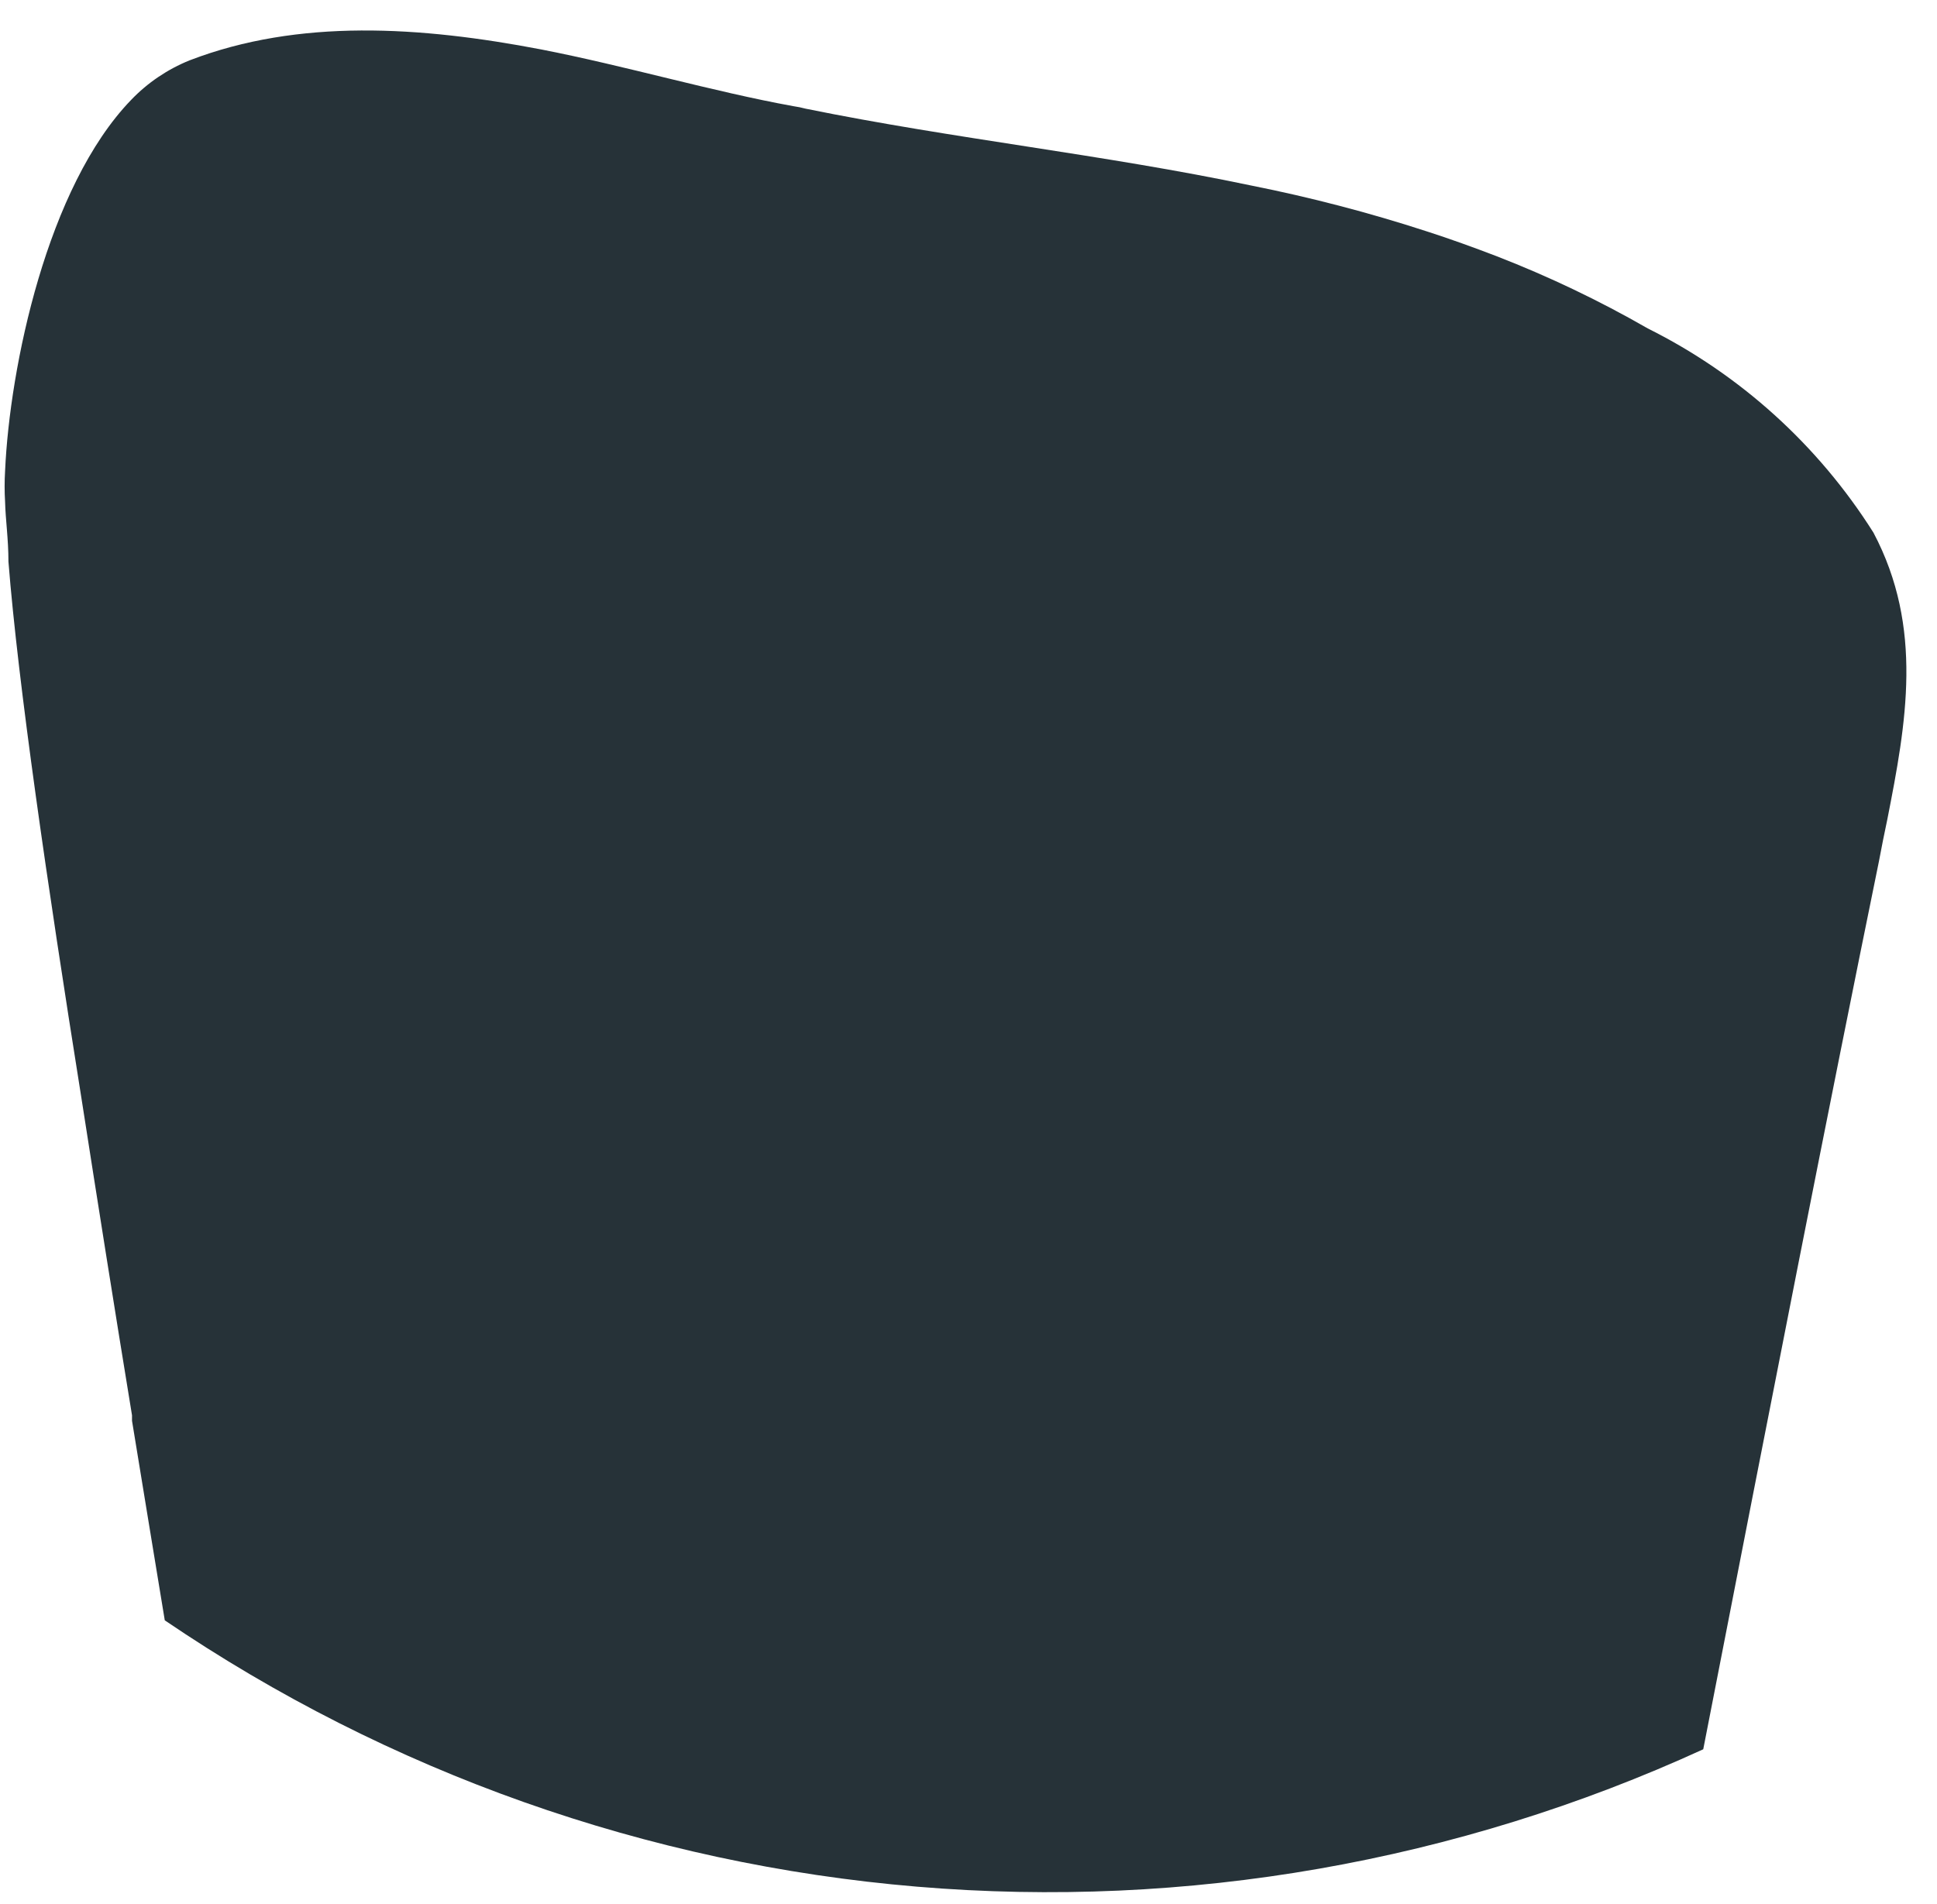 <svg width="59" height="58" viewBox="0 0 59 58" fill="none" xmlns="http://www.w3.org/2000/svg">
<path d="M57.486 24.969C57.397 25.379 57.32 25.776 57.23 26.249C55.72 33.635 53.966 42.595 51.88 53.295C44.391 56.728 36.143 58.17 27.934 57.481C19.724 56.793 11.832 53.998 5.019 49.366C4.699 47.433 4.366 45.385 4.021 43.286C4.021 43.286 4.021 43.286 4.021 43.184C4.019 43.162 4.019 43.141 4.021 43.12C3.496 39.919 2.971 36.604 2.472 33.404C1.435 26.902 0.552 20.835 0.257 17.11C0.257 16.419 0.168 15.83 0.155 15.292C0.136 14.977 0.136 14.661 0.155 14.345C0.296 11.184 1.435 5.692 3.995 3.043C4.496 2.52 5.103 2.11 5.774 1.839C9.102 0.559 12.814 0.803 16.488 1.507C19.048 2.006 21.698 2.787 24.168 3.235C24.293 3.253 24.417 3.278 24.539 3.311C29.07 4.233 33.614 4.707 38.12 5.654C39.925 6.014 41.707 6.479 43.458 7.049C44.174 7.279 44.878 7.535 45.582 7.804C47.171 8.421 48.712 9.157 50.19 10.006C53.007 11.412 55.384 13.564 57.064 16.227C58.6 19.132 58.062 22.038 57.486 24.969Z" fill="#263238"></path>
</svg>
